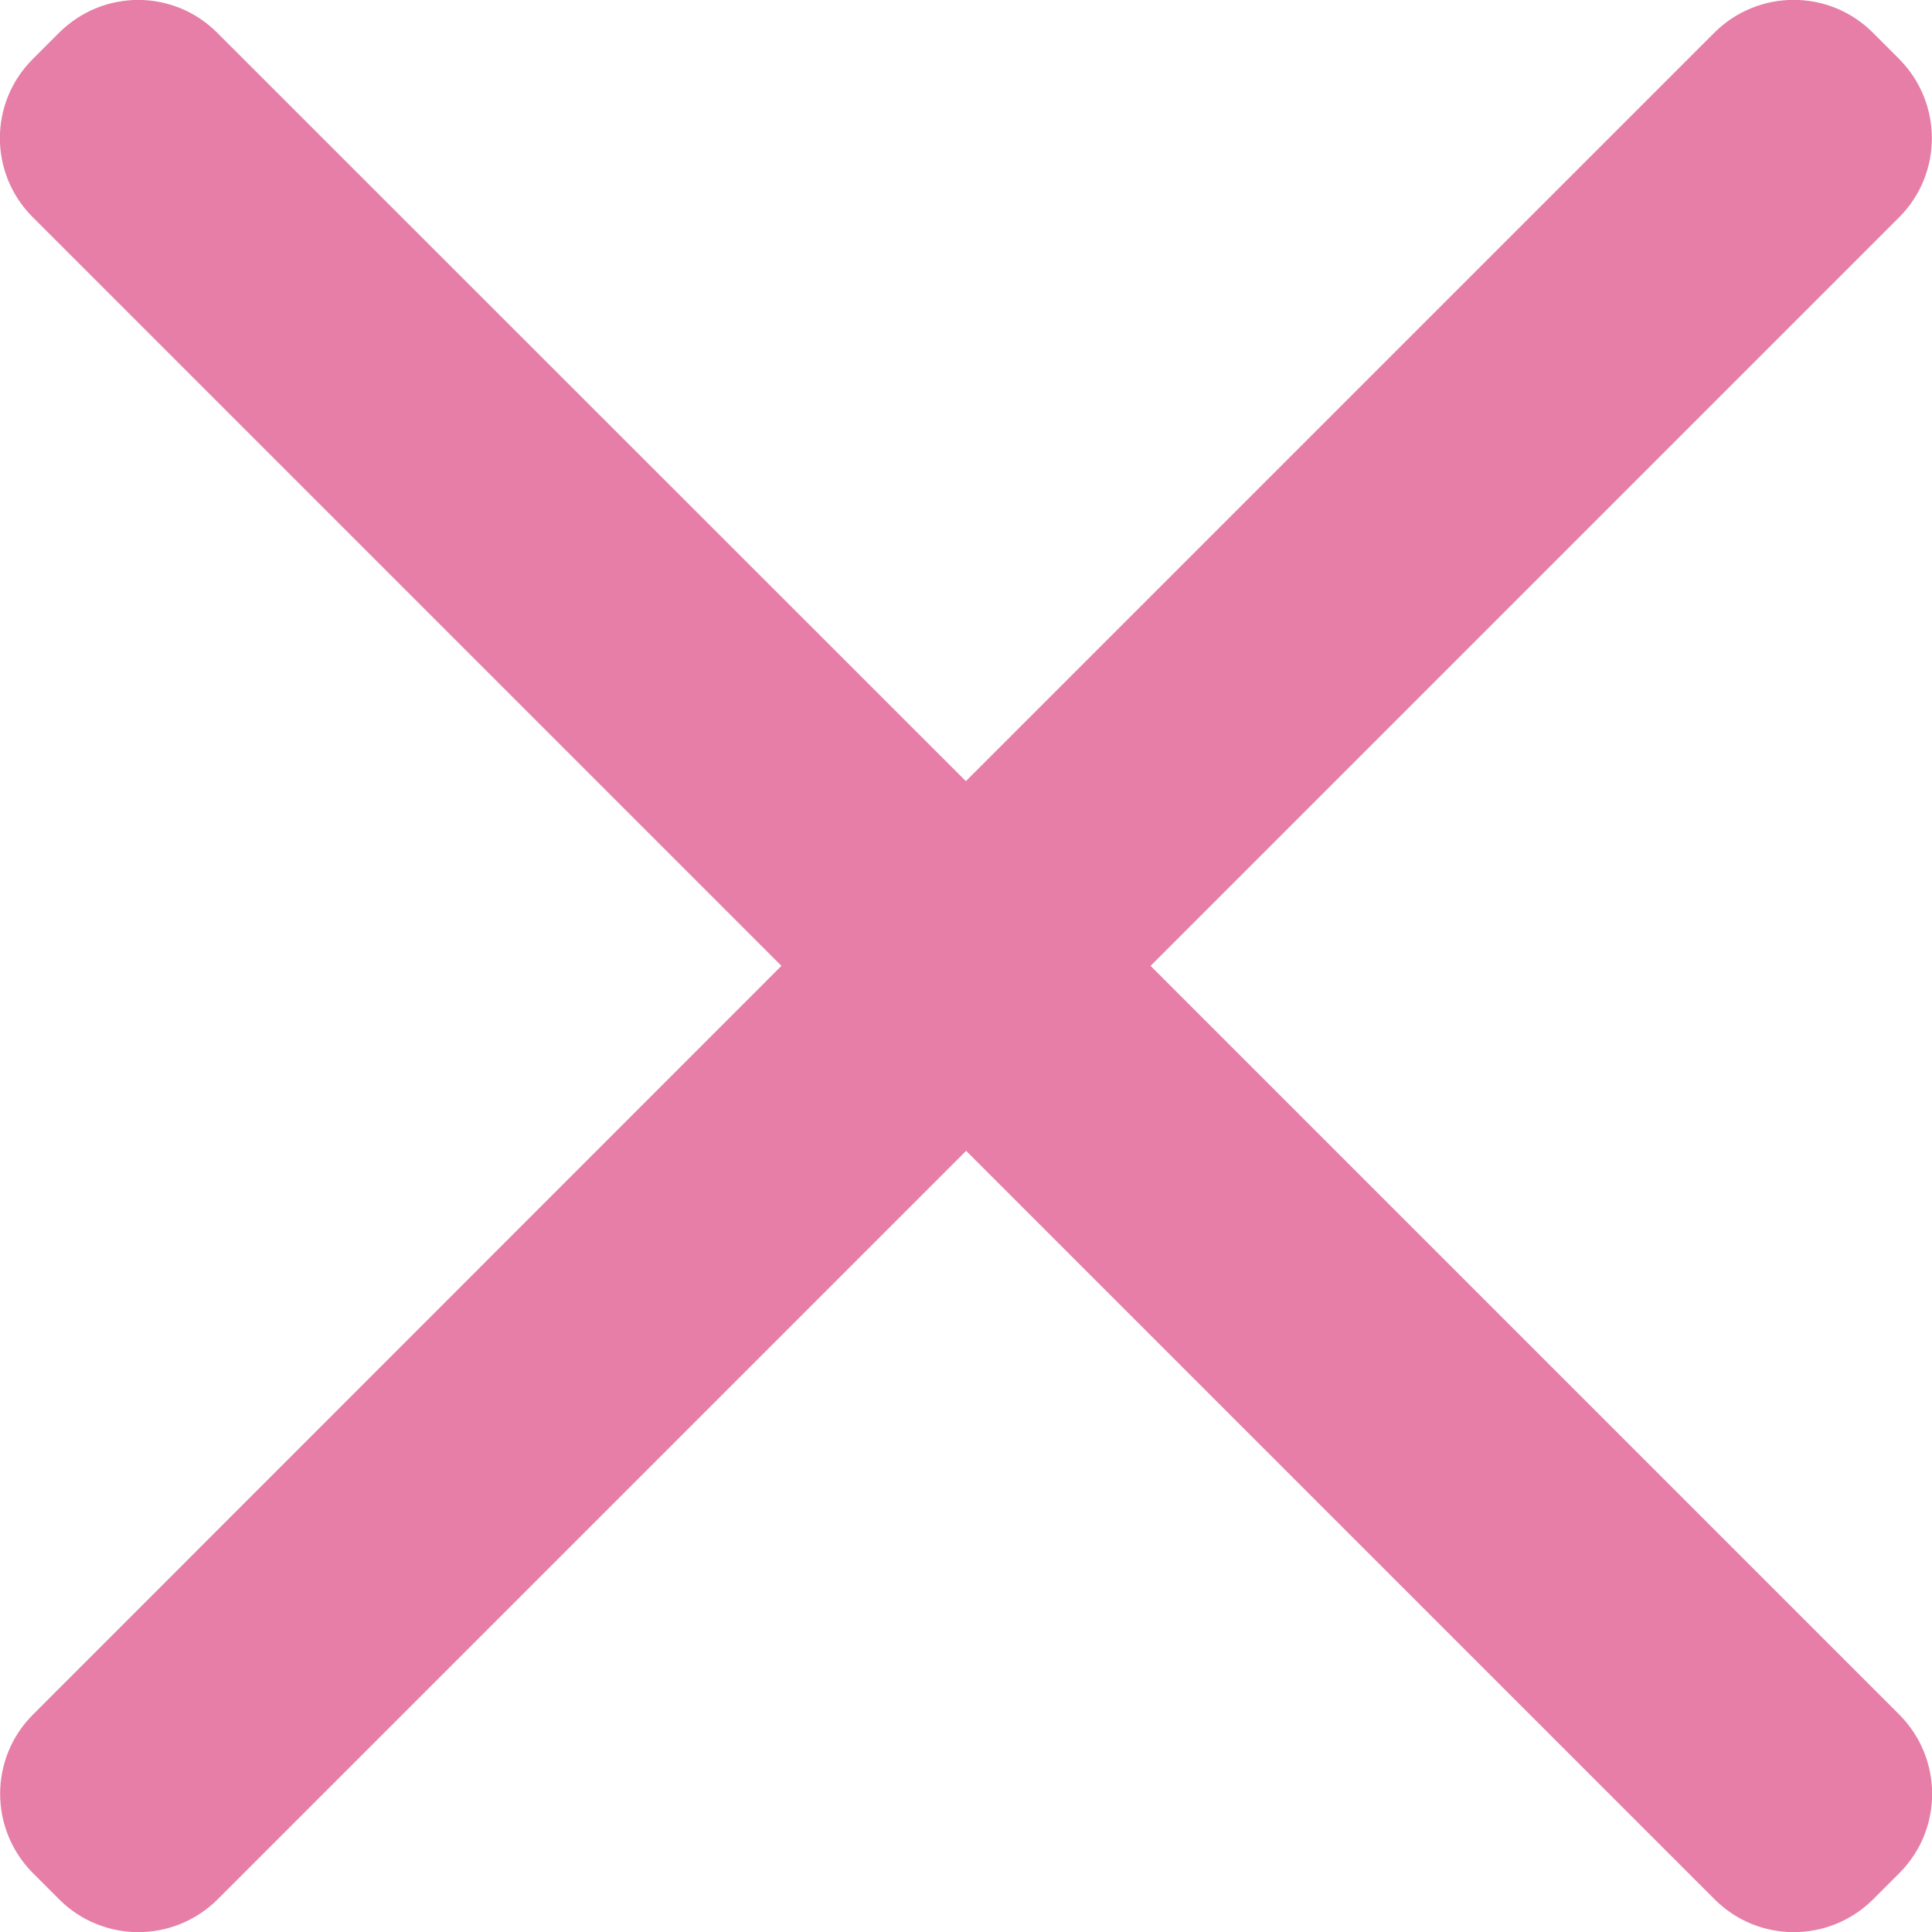 <?xml version="1.0" encoding="UTF-8"?>
<svg id="Layer_2" data-name="Layer 2" xmlns="http://www.w3.org/2000/svg" viewBox="0 0 73.43 73.43">
  <defs>
    <style>
      .cls-1 {
        fill: #e67ea7;
      }
    </style>
  </defs>
  <g id="Layer_1-2" data-name="Layer 1">
    <path class="cls-1" d="M43.73,36.71l28.45-28.45c1.66-1.66,1.66-4.35,0-6.02l-1-1c-1.66-1.66-4.35-1.66-6.02,0l-28.45,28.45L8.26,1.25C6.6-.42,3.91-.42,2.24,1.25l-1,1C-.42,3.91-.42,6.6,1.25,8.26l28.45,28.45L1.25,65.17c-1.66,1.66-1.66,4.35,0,6.02l1,1c1.66,1.66,4.35,1.66,6.02,0l28.45-28.45,28.45,28.45c1.66,1.66,4.35,1.66,6.02,0l1-1c1.66-1.66,1.66-4.35,0-6.02l-28.45-28.45Z"/>
  </g>
</svg>